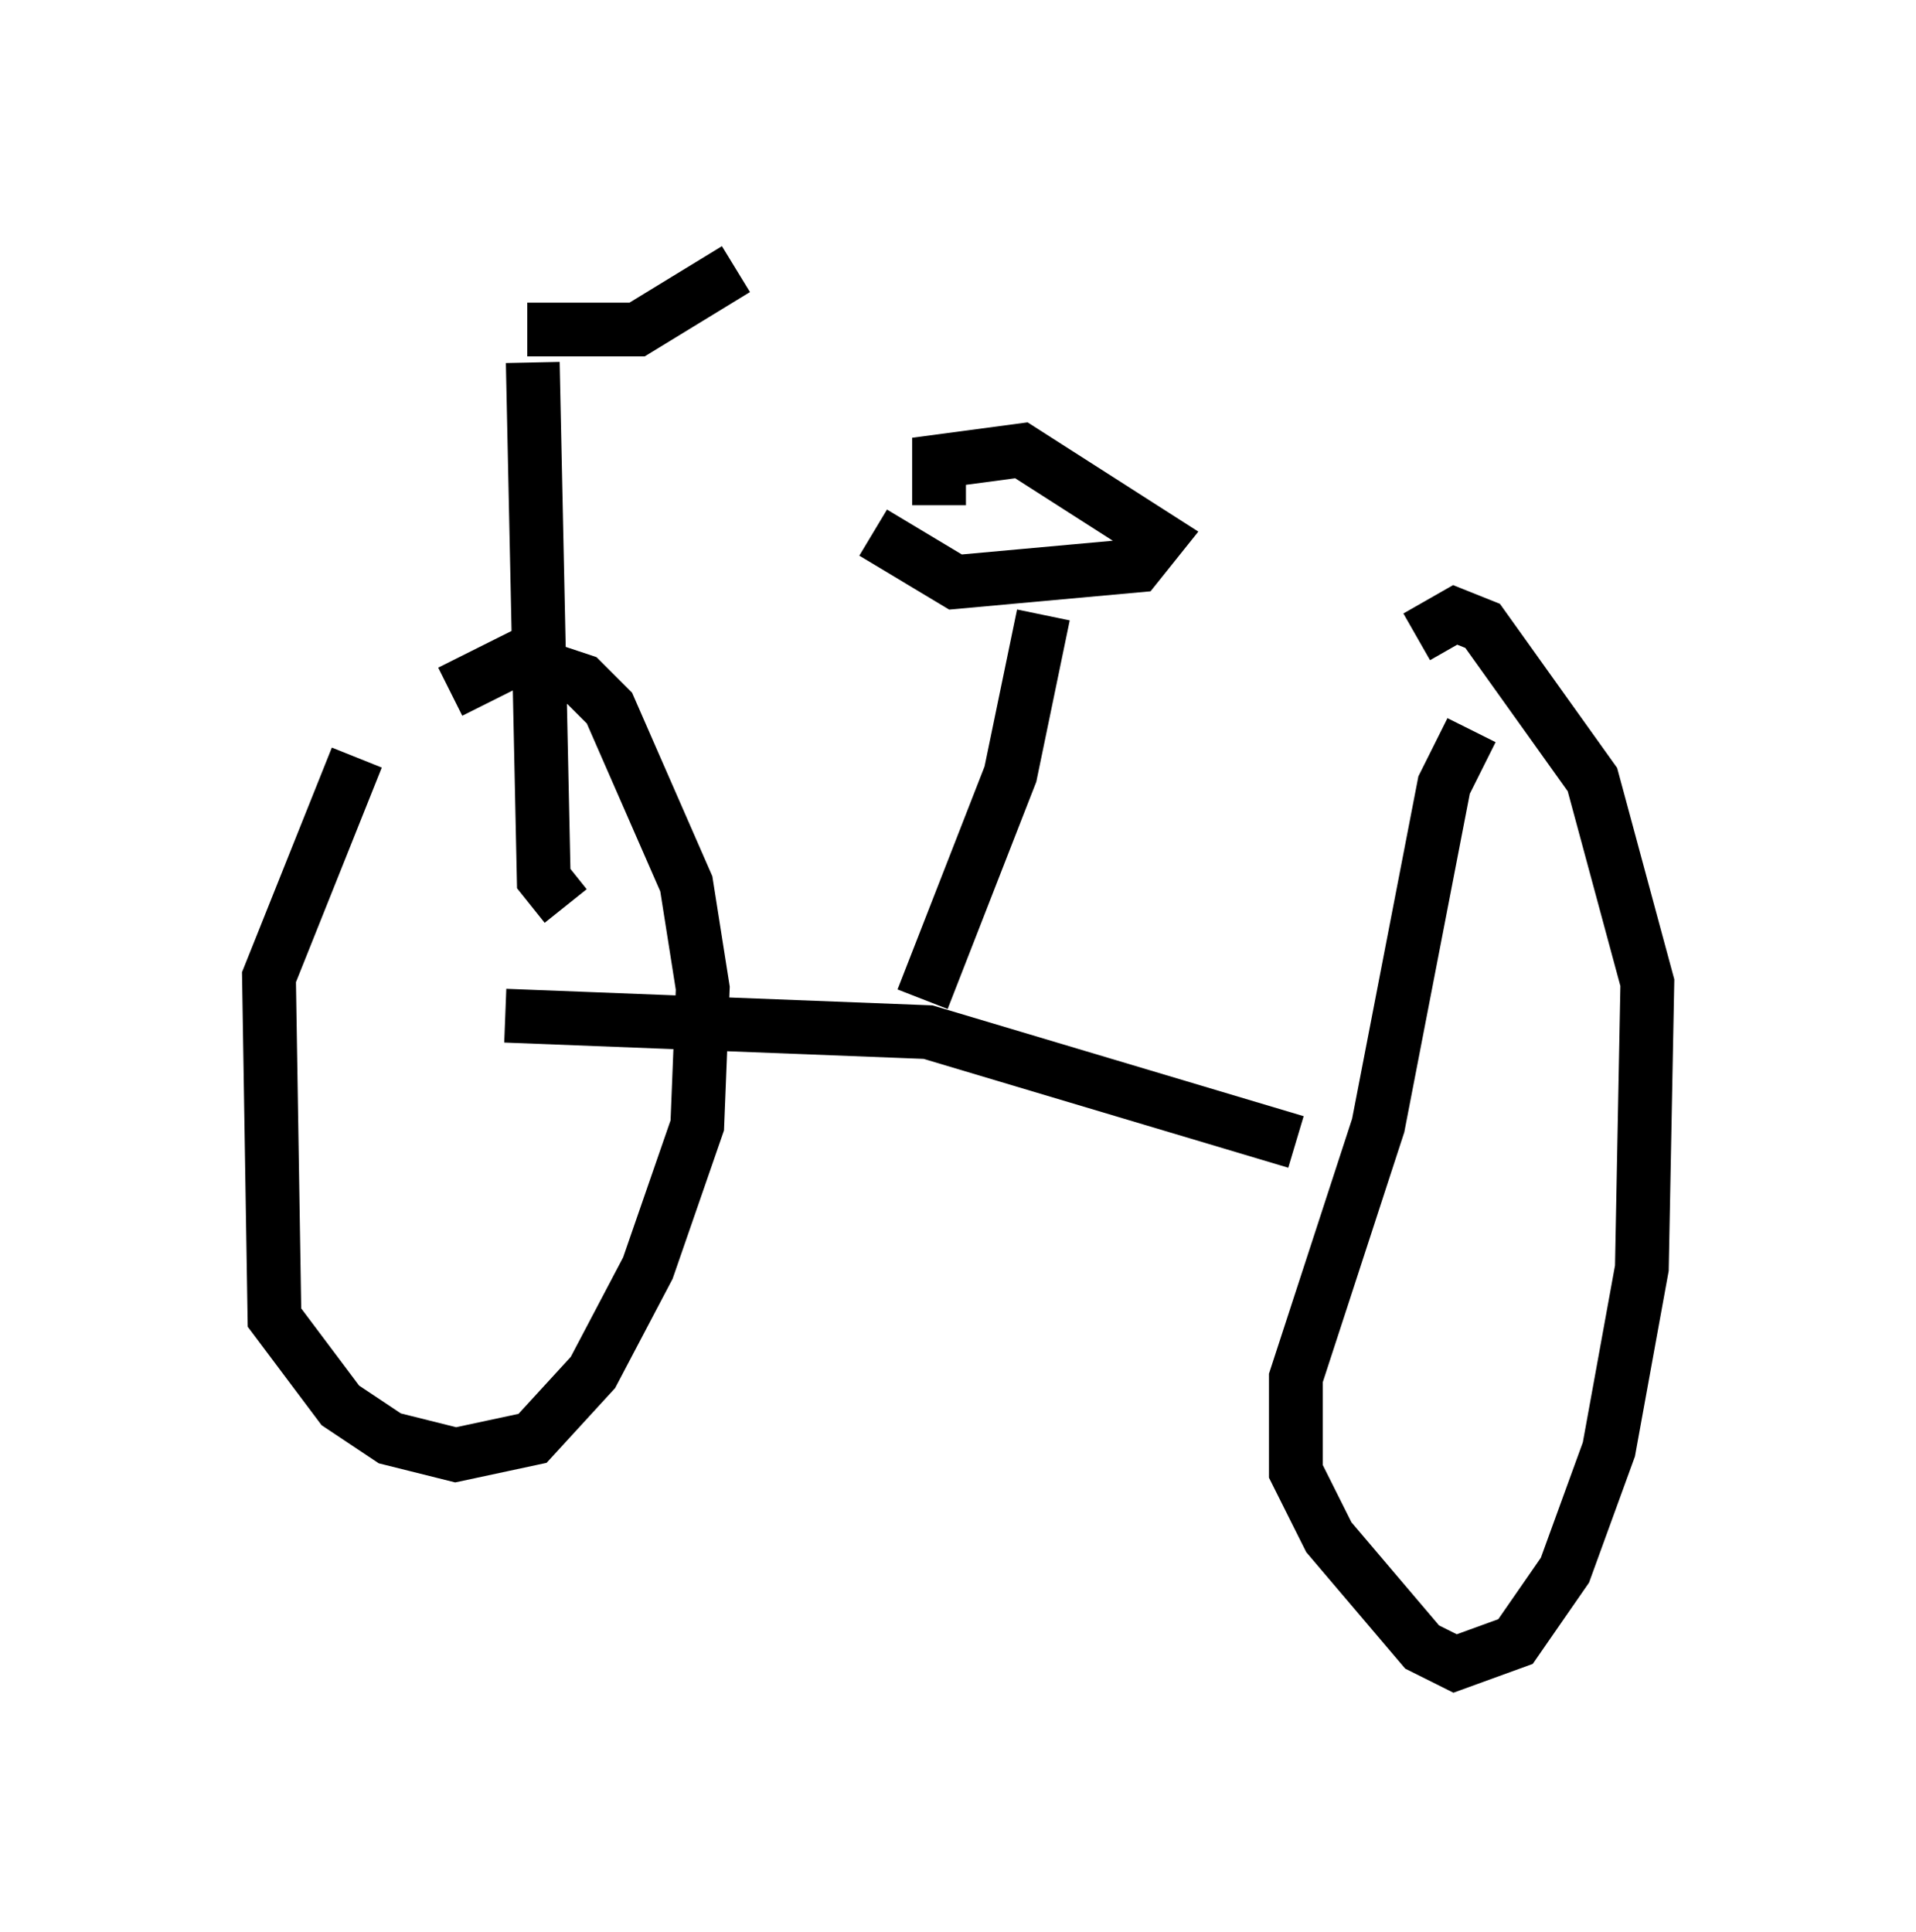 <?xml version="1.0" encoding="utf-8" ?>
<svg baseProfile="full" height="35.929" version="1.1" width="35.623" xmlns="http://www.w3.org/2000/svg" xmlns:ev="http://www.w3.org/2001/xml-events" xmlns:xlink="http://www.w3.org/1999/xlink"><defs /><rect fill="white" height="35.929" width="35.623" x="0" y="0" /><path d="M7.144, 14.188 m-0.51, -0.102 l-1.633, 4.083 0.102, 6.329 l1.225, 1.633 0.919, 0.613 l1.225, 0.306 1.429, -0.306 l1.123, -1.225 1.021, -1.94 l0.919, -2.654 0.102, -2.552 l-0.306, -1.94 -1.429, -3.267 l-0.51, -0.51 -1.225, -0.408 l-1.225, 0.613 m18.988, 0.715 l-0.51, 1.021 -1.225, 6.329 l-1.531, 4.696 0.0, 1.735 l0.613, 1.225 1.735, 2.042 l0.613, 0.306 1.123, -0.408 l0.919, -1.327 0.817, -2.246 l0.613, -3.369 0.102, -5.308 l-1.021, -3.777 -2.042, -2.858 l-0.51, -0.204 -0.715, 0.408 m-16.946, 7.044 l7.861, 0.306 6.84, 2.042 m-6.942, -2.654 l1.633, -4.185 0.613, -2.96 m-3.165, -1.531 l1.531, 0.919 3.369, -0.306 l0.408, -0.51 -2.552, -1.633 l-1.531, 0.204 0.0, 0.817 m-6.942, 7.452 l-0.408, -0.51 -0.204, -9.596 m-0.102, -0.613 l2.042, 0.0 1.838, -1.123 " fill="none" stroke="black" stroke-width="1" /></svg>